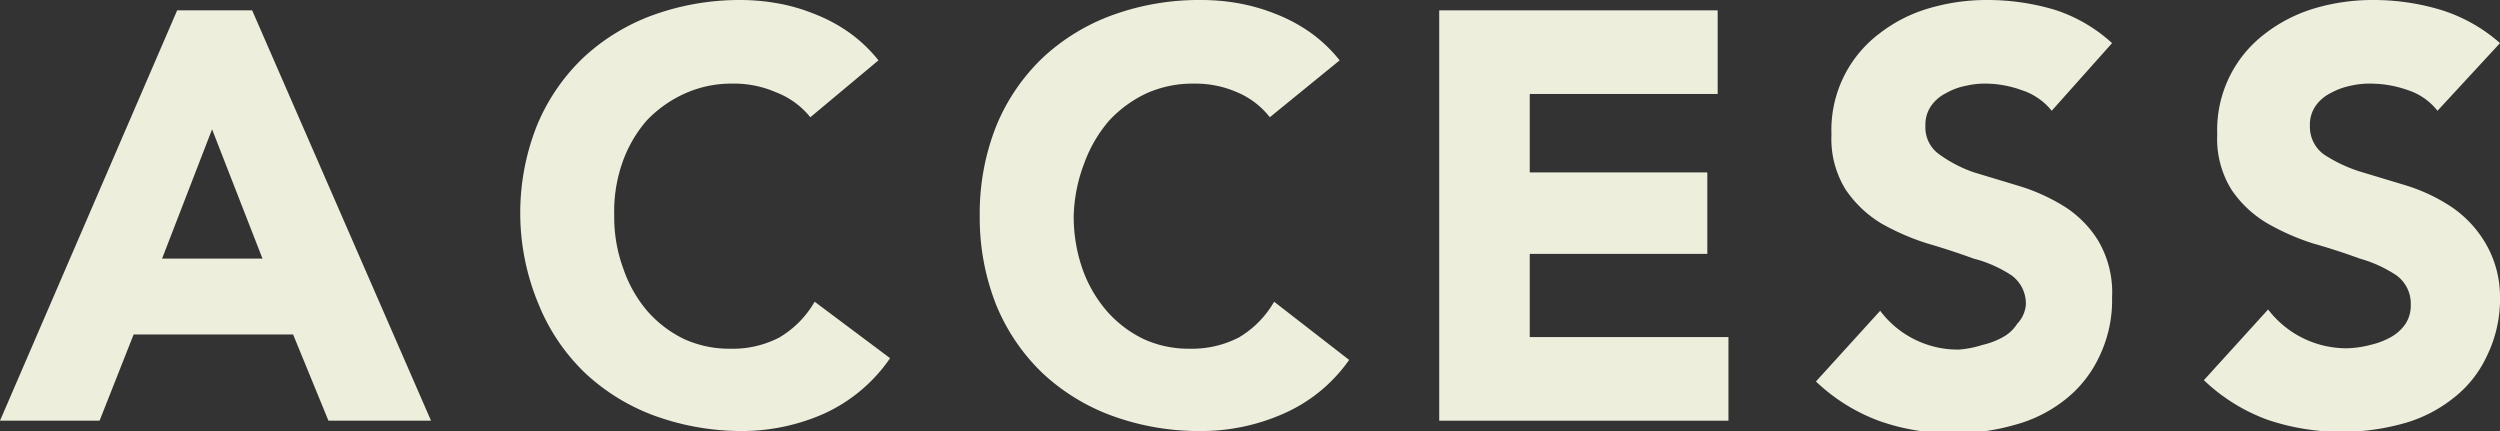 <svg id="レイヤー_1" data-name="レイヤー 1" xmlns="http://www.w3.org/2000/svg" viewBox="0 0 58 10"><rect x="0" y="0" width="58" height="10" fill="#333333" stroke="none"/><defs><style>.cls-1{fill:#edeedc;}</style></defs><path class="cls-1" d="M4.11.24H5.85L10,9.76H7.62l-.82-2H3.1l-.79,2H0ZM4.92,3,3.76,6H6.09Z"/><path class="cls-1" d="M18.8,2.72A1.89,1.89,0,0,0,18,2.14a2.41,2.41,0,0,0-1-.2,2.62,2.62,0,0,0-1.09.22A2.81,2.81,0,0,0,15,2.8a3,3,0,0,0-.57,1A3.43,3.43,0,0,0,14.25,5a3.45,3.45,0,0,0,.21,1.23,3,3,0,0,0,.57,1,2.68,2.68,0,0,0,.85.64,2.52,2.52,0,0,0,1.06.22,2.34,2.34,0,0,0,1.14-.26A2.29,2.29,0,0,0,18.9,7l1.75,1.31A3.73,3.73,0,0,1,19.11,9.6a4.71,4.71,0,0,1-1.91.4,5.92,5.92,0,0,1-2-.35,4.75,4.75,0,0,1-1.63-1,4.6,4.6,0,0,1-1.07-1.58A5.49,5.49,0,0,1,12.07,5a5.49,5.49,0,0,1,.38-2.07,4.6,4.6,0,0,1,1.07-1.58,4.75,4.75,0,0,1,1.63-1,5.92,5.92,0,0,1,2-.35A4.92,4.92,0,0,1,18,.07a4.22,4.22,0,0,1,.86.24,3.78,3.78,0,0,1,.82.43,3.35,3.35,0,0,1,.7.66Z"/><path class="cls-1" d="M29.46,2.72a1.89,1.89,0,0,0-.76-.58,2.41,2.41,0,0,0-1-.2,2.62,2.62,0,0,0-1.09.22,2.81,2.81,0,0,0-.88.64,3.18,3.18,0,0,0-.58,1A3.67,3.67,0,0,0,24.91,5a3.69,3.69,0,0,0,.2,1.23,3.05,3.05,0,0,0,.58,1,2.68,2.68,0,0,0,.85.64,2.5,2.5,0,0,0,1.05.22,2.38,2.38,0,0,0,1.15-.26A2.29,2.29,0,0,0,29.56,7L31.3,8.35A3.64,3.64,0,0,1,29.77,9.6a4.71,4.71,0,0,1-1.91.4,5.88,5.88,0,0,1-2.05-.35,4.75,4.75,0,0,1-1.63-1,4.6,4.6,0,0,1-1.07-1.58A5.49,5.49,0,0,1,22.73,5a5.49,5.49,0,0,1,.38-2.07,4.6,4.6,0,0,1,1.07-1.58,4.75,4.75,0,0,1,1.63-1A5.88,5.88,0,0,1,27.86,0a4.92,4.92,0,0,1,.84.07,4.4,4.4,0,0,1,.86.24,3.78,3.78,0,0,1,.82.43,3.35,3.35,0,0,1,.7.66Z"/><path class="cls-1" d="M33.39.24h6.46V2.18H35.49V4h4.12V5.89H35.49V7.82H40.1V9.76H33.39Z"/><path class="cls-1" d="M47.6,2.57a1.47,1.47,0,0,0-.7-.48,2.5,2.5,0,0,0-.82-.15,1.88,1.88,0,0,0-.47.05,1.5,1.5,0,0,0-.46.17.92.92,0,0,0-.35.3.76.76,0,0,0-.13.46.76.76,0,0,0,.32.66A3.06,3.06,0,0,0,45.8,4l1.06.32a4.44,4.44,0,0,1,1,.45,2.48,2.48,0,0,1,.81.8,2.36,2.36,0,0,1,.33,1.33,3,3,0,0,1-.3,1.38,2.74,2.74,0,0,1-.8,1,3.21,3.21,0,0,1-1.17.58,4.93,4.93,0,0,1-1.4.19,5,5,0,0,1-1.72-.28,4.25,4.25,0,0,1-1.48-.92l1.49-1.64a2.25,2.25,0,0,0,1.83.9A2.37,2.37,0,0,0,46,8a1.76,1.76,0,0,0,.47-.18.9.9,0,0,0,.33-.31A.72.72,0,0,0,47,7.07a.81.81,0,0,0-.33-.68A2.92,2.92,0,0,0,45.79,6c-.33-.12-.69-.24-1.07-.35a5.51,5.51,0,0,1-1.08-.47,2.65,2.65,0,0,1-.82-.78,2.23,2.23,0,0,1-.33-1.28A2.8,2.8,0,0,1,43.6.78,3.44,3.44,0,0,1,44.76.19,4.75,4.75,0,0,1,46.12,0a5.45,5.45,0,0,1,1.56.23A3.62,3.62,0,0,1,49,1Z"/><path class="cls-1" d="M56.55,2.57a1.44,1.44,0,0,0-.69-.48A2.61,2.61,0,0,0,55,1.94a1.93,1.93,0,0,0-.47.05,1.6,1.6,0,0,0-.46.17.92.92,0,0,0-.35.3.76.76,0,0,0-.13.46.79.79,0,0,0,.32.66,3.39,3.39,0,0,0,.81.39l1.06.32a4.11,4.11,0,0,1,1,.45,2.61,2.61,0,0,1,.82.8A2.45,2.45,0,0,1,58,6.87a3,3,0,0,1-.3,1.38,2.64,2.64,0,0,1-.8,1,3.25,3.25,0,0,1-1.16.58,5.38,5.38,0,0,1-3.13-.09,4.25,4.25,0,0,1-1.48-.92l1.49-1.64a2.29,2.29,0,0,0,1.83.9A2.37,2.37,0,0,0,55,8a1.76,1.76,0,0,0,.47-.18,1,1,0,0,0,.34-.31.78.78,0,0,0,.12-.44.81.81,0,0,0-.33-.68A3,3,0,0,0,54.75,6c-.33-.12-.69-.24-1.08-.35a5.42,5.42,0,0,1-1.07-.47,2.58,2.58,0,0,1-.83-.78,2.23,2.23,0,0,1-.33-1.28A2.8,2.8,0,0,1,52.55.78,3.53,3.53,0,0,1,53.71.19,4.75,4.75,0,0,1,55.07,0a5.4,5.4,0,0,1,1.56.23A3.74,3.74,0,0,1,58,1Z"/></svg>